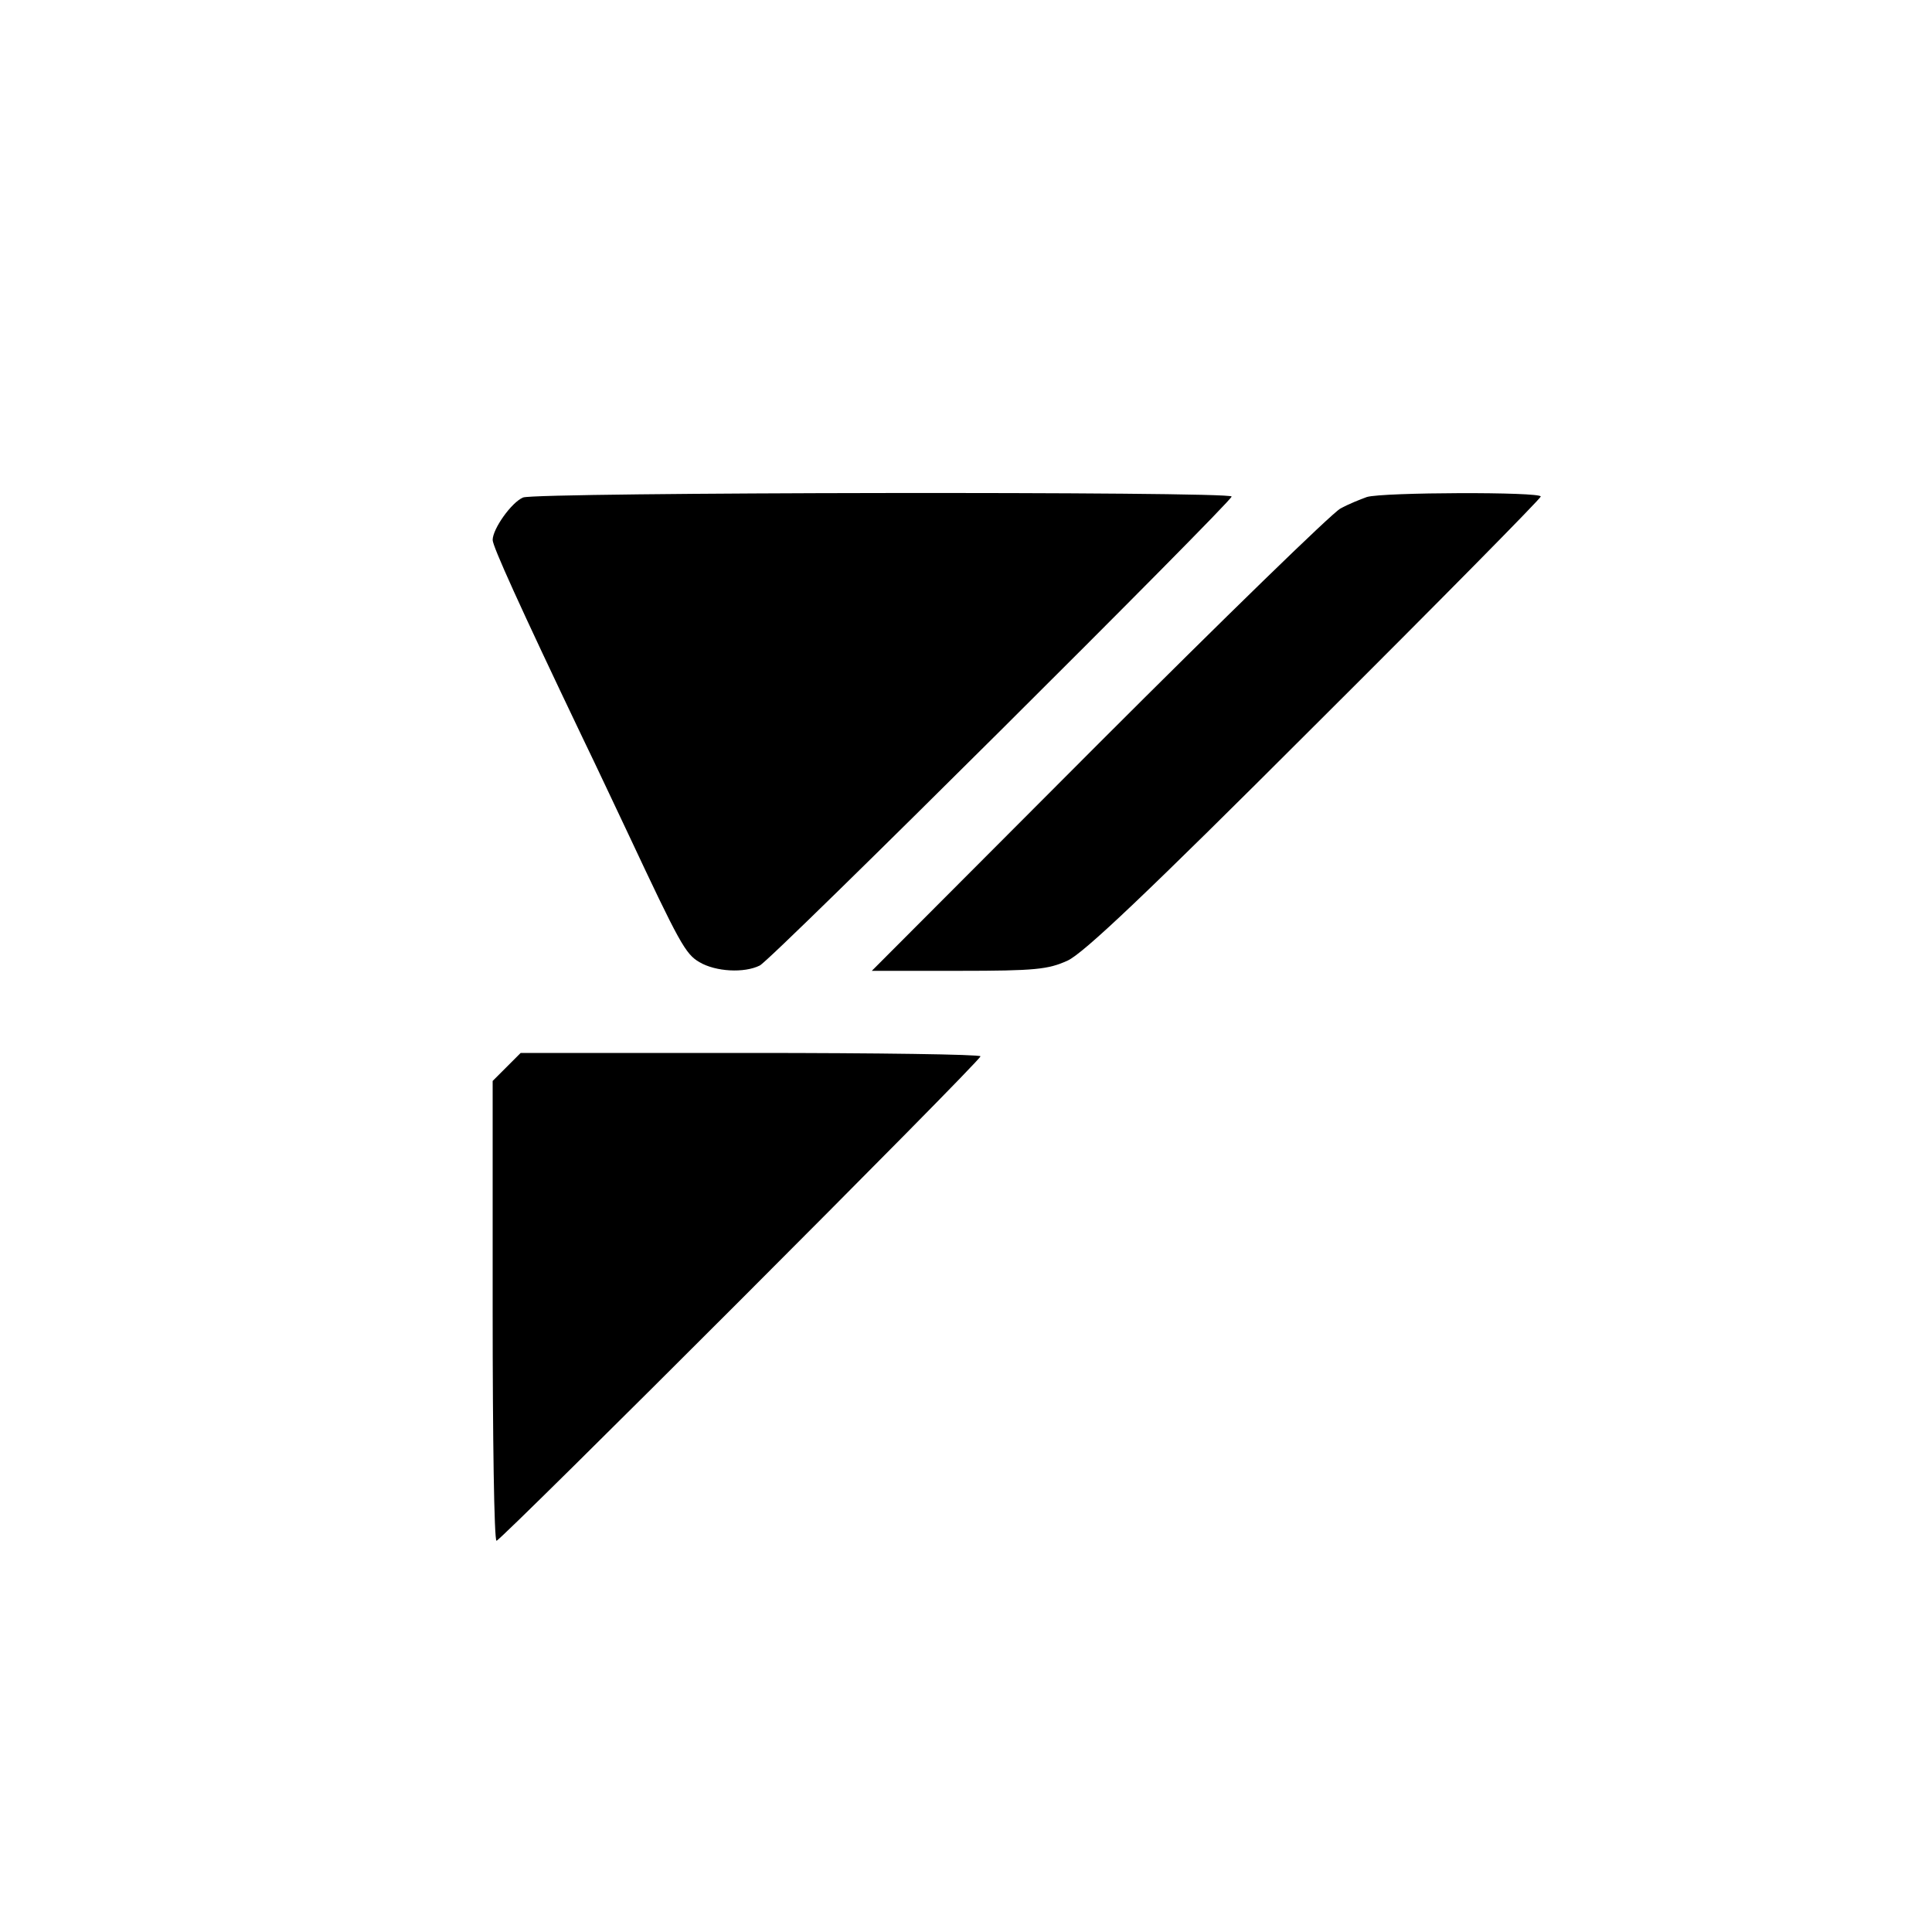 <?xml version="1.0" standalone="no"?>
<!DOCTYPE svg PUBLIC "-//W3C//DTD SVG 20010904//EN"
 "http://www.w3.org/TR/2001/REC-SVG-20010904/DTD/svg10.dtd">
<svg version="1.0" xmlns="http://www.w3.org/2000/svg"
 width="400pt" height="400pt" viewBox="0 0 400 400"
 preserveAspectRatio="xMidYMid meet">

<g transform="translate(0,400) scale(0.1,-0.1)"
fill="#000000" stroke="none">
<path d="M1083 2970 c-24 -10 -63 -65 -63 -88 0 -13 56 -137 185 -407 32 -66
74 -156 95 -200 107 -228 119 -250 148 -267 34 -20 93 -23 125 -7 25 12 977
960 977 971 0 11 -1440 9 -1467 -2z"/>
<path d="M2830 2971 c-14 -5 -39 -15 -55 -24 -17 -9 -241 -227 -500 -486
l-470 -471 180 0 c159 0 185 3 225 21 33 15 163 138 512 487 257 256 468 470
468 474 0 10 -327 9 -360 -1z"/>
<path d="M1049 1791 l-29 -29 0 -476 c0 -262 3 -476 8 -476 9 0 1002 993 1002
1003 0 4 -214 7 -476 7 l-476 0 -29 -29z"/>
</g>
</svg>
